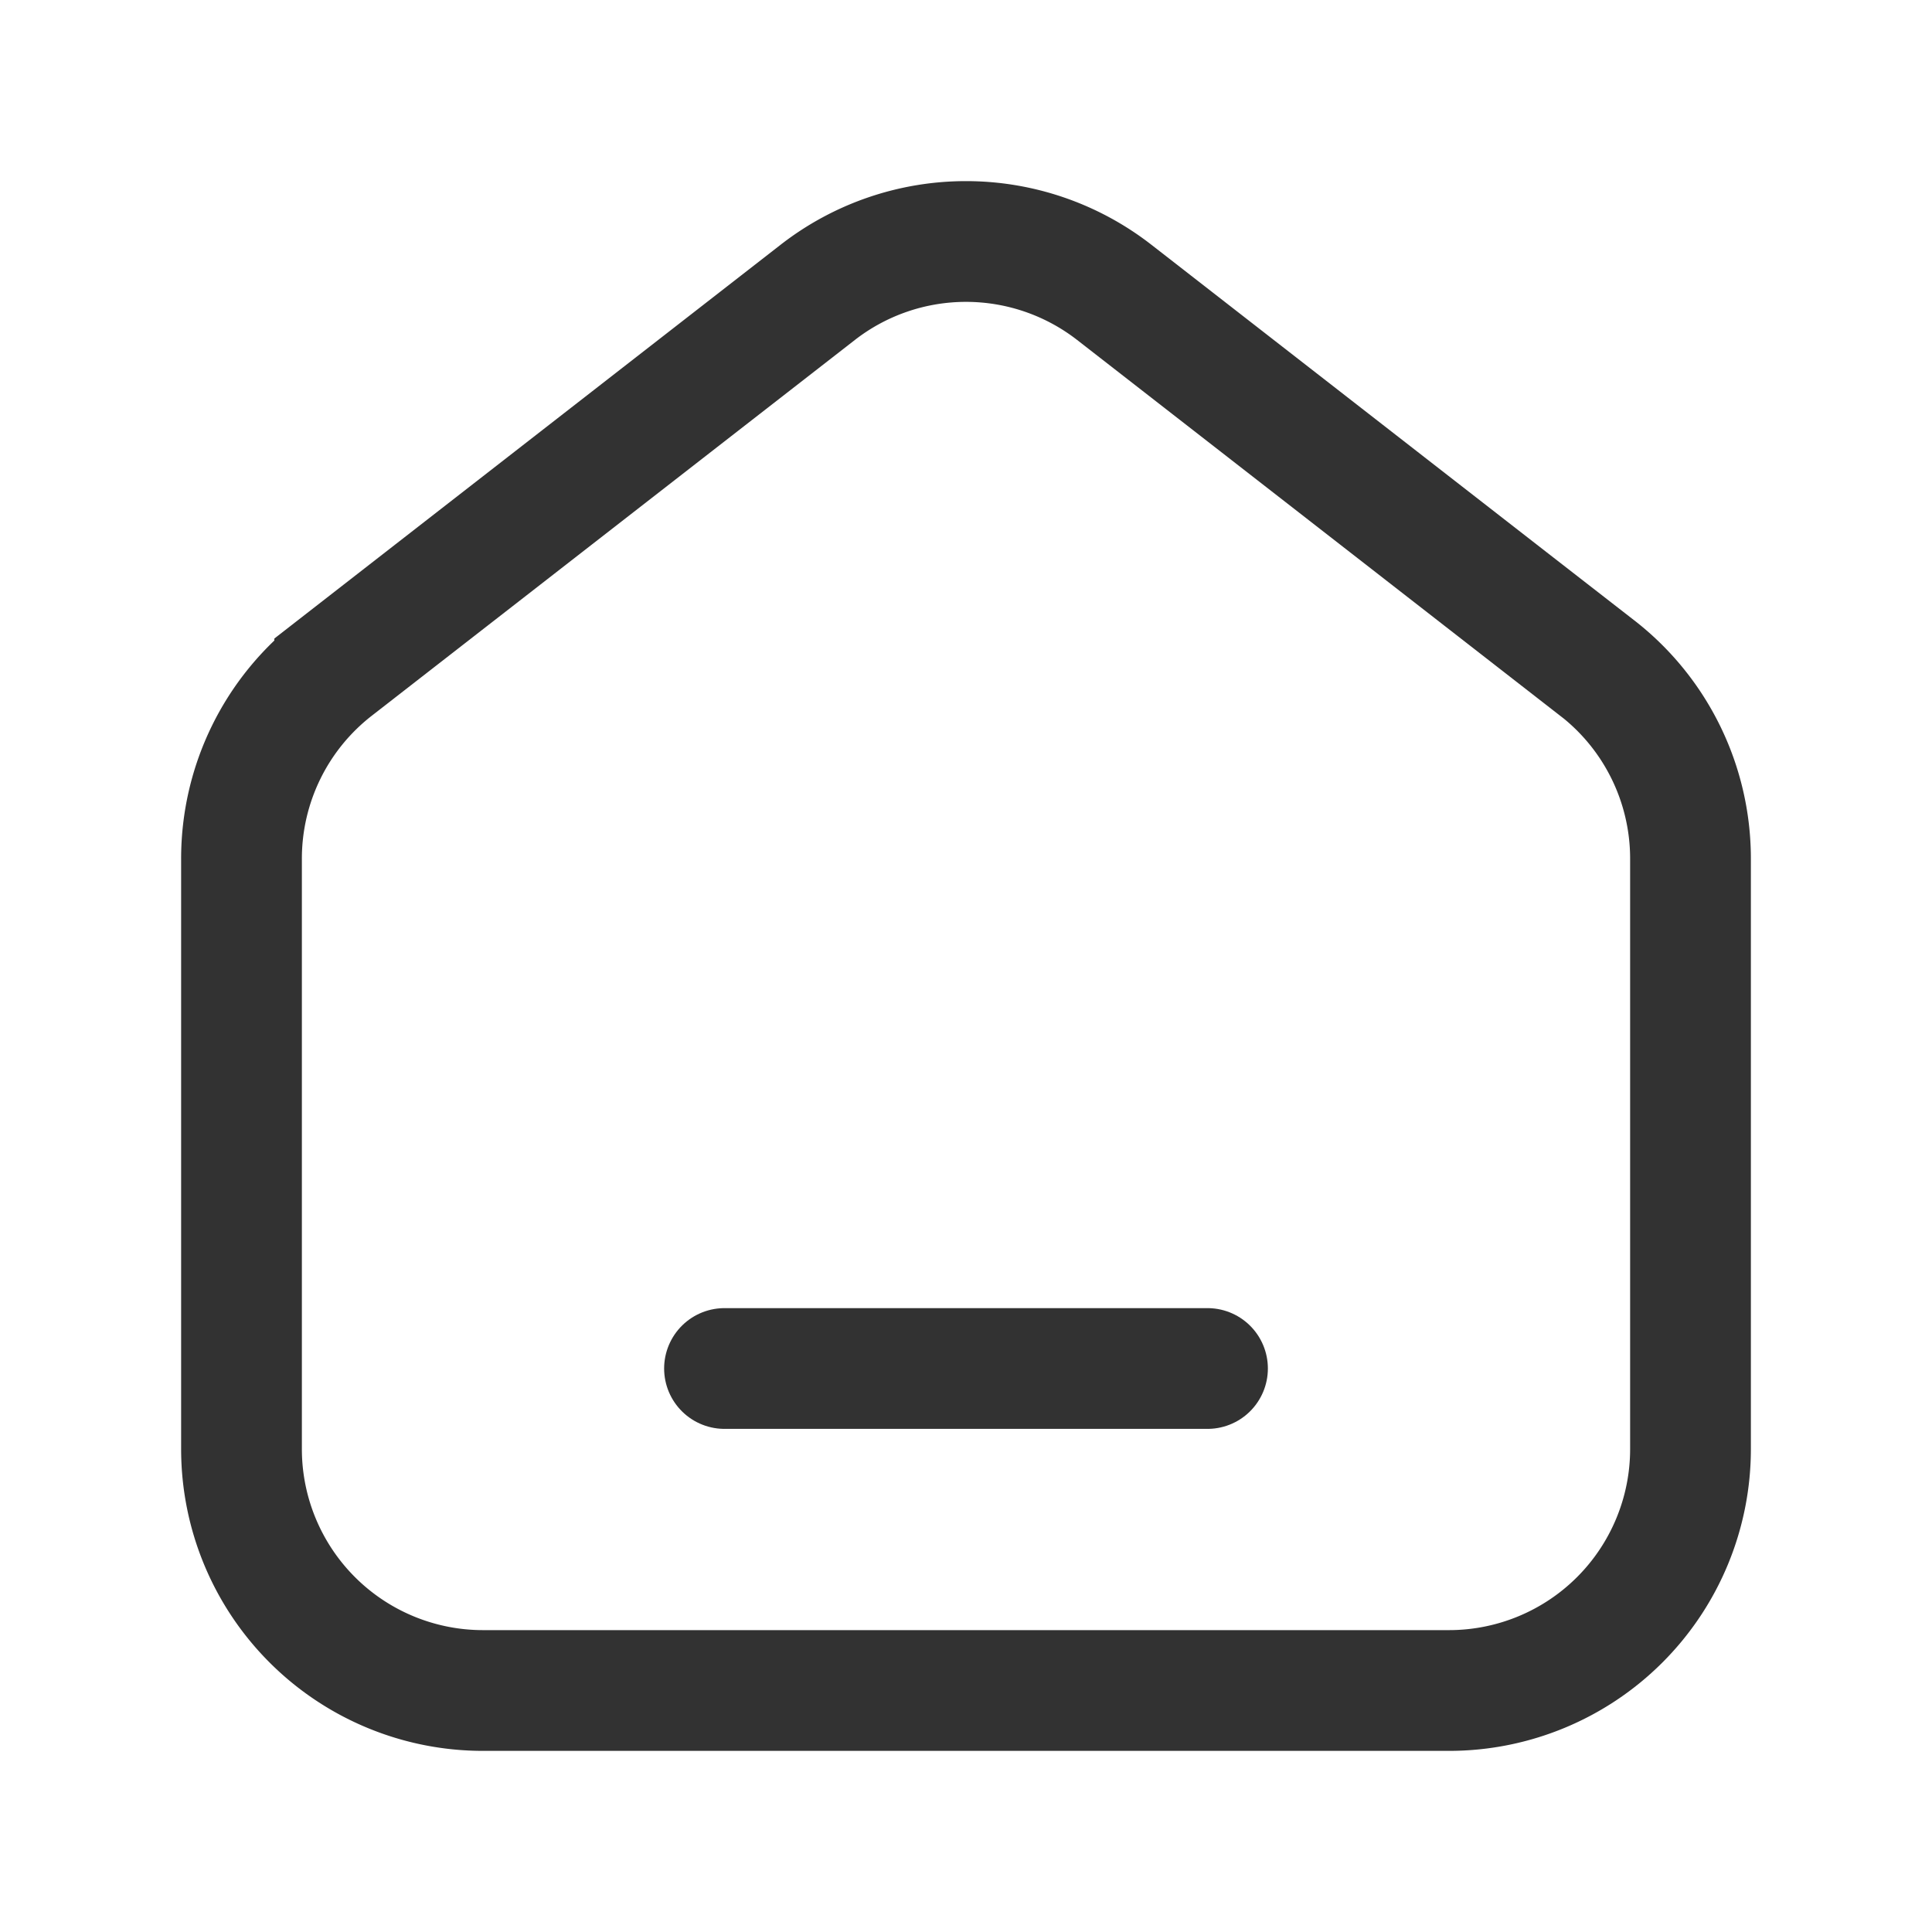 <svg xmlns="http://www.w3.org/2000/svg" width="24" height="24"><g fill="none" fill-rule="evenodd"><g stroke="#323232" stroke-width="1.5"><path d="M19.842 8.3l-6-4.668a3 3 0 00-3.684 0l-6 4.667A2.998 2.998 0 003 10.667V18a3 3 0 003 3h12a3 3 0 003-3v-7.333c0-.926-.427-1.8-1.158-2.368z"/><path stroke-linecap="round" stroke-linejoin="round" d="M9 17h6"/></g><path d="M0 0h24v24H0z"/></g></svg>